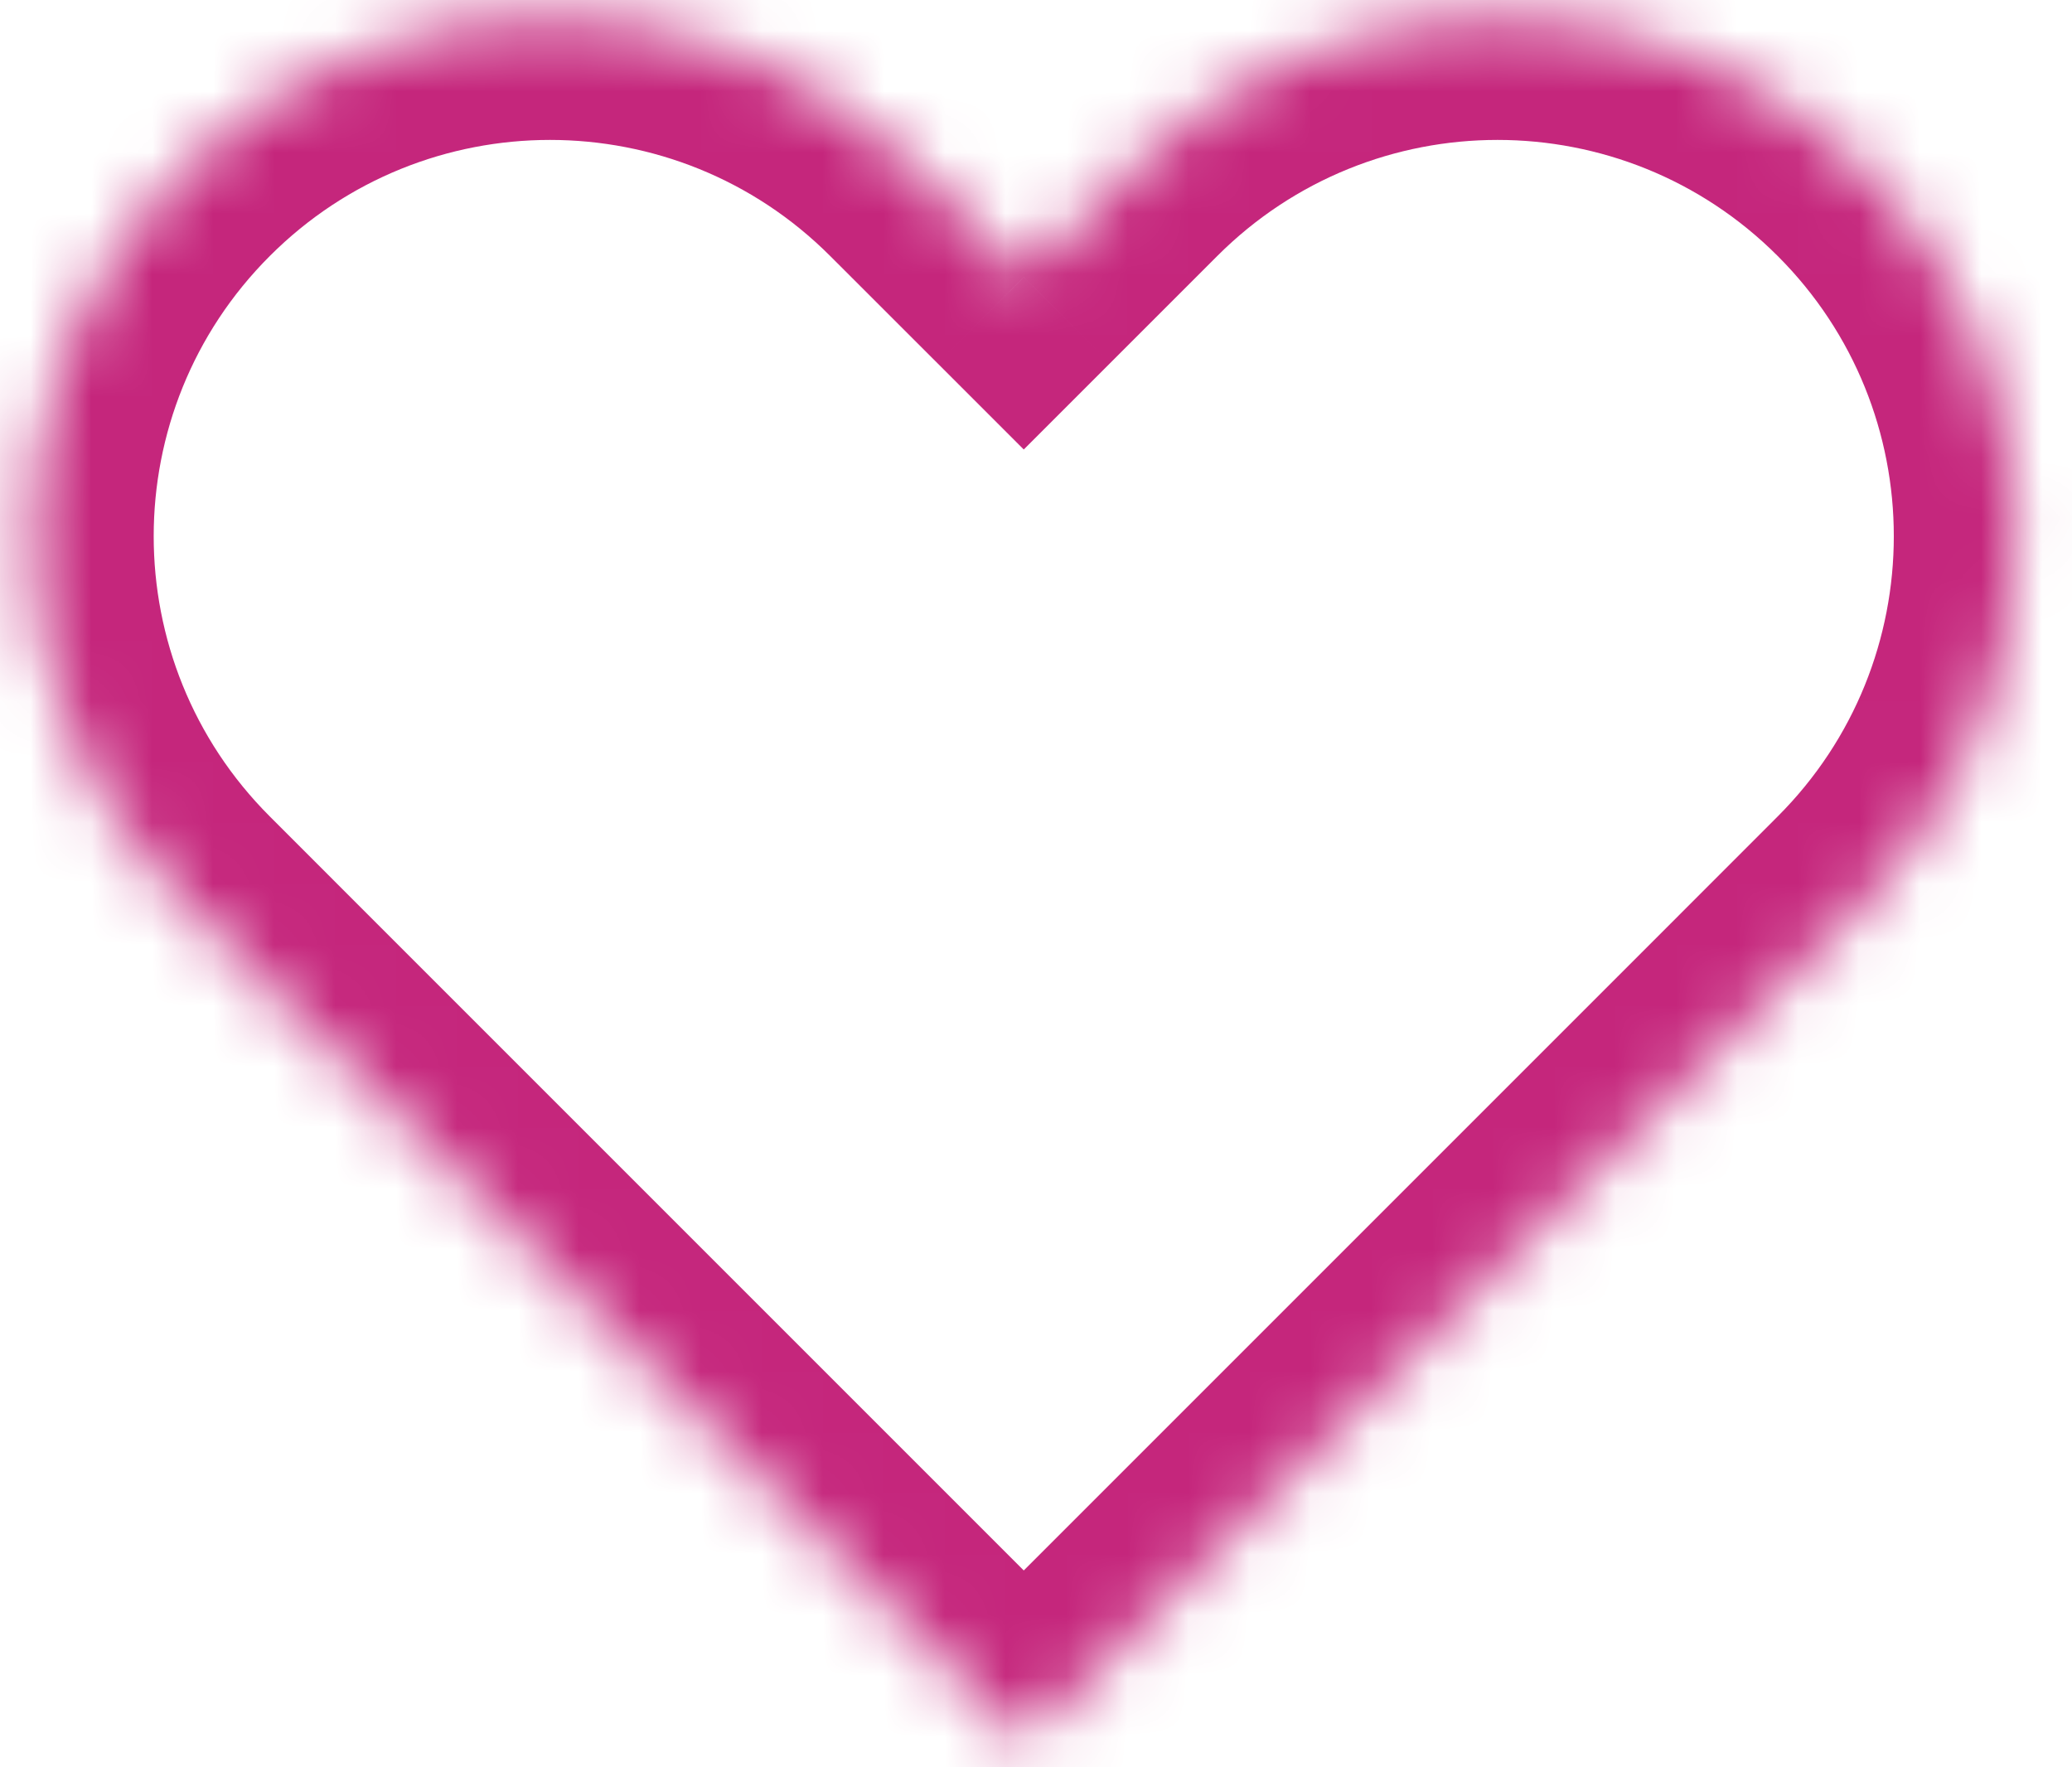<svg width="34" height="29" viewBox="0 0 34 29" fill="none" xmlns="http://www.w3.org/2000/svg">
<mask id="path-1-inside-1_116_184" fill="white">
<path fill-rule="evenodd" clip-rule="evenodd" d="M3.013 14.812L4.774 16.573L16.799 28.598L28.824 16.573L30.585 14.812C33.906 11.491 33.906 6.107 30.585 2.786C27.265 -0.534 21.881 -0.534 18.56 2.786L16.799 4.548L15.038 2.786C11.717 -0.534 6.333 -0.534 3.013 2.786C-0.308 6.107 -0.308 11.491 3.013 14.812Z"/>
</mask>
<path d="M16.799 28.598L15.385 30.012L16.799 31.426L18.213 30.012L16.799 28.598ZM28.824 16.573L30.238 17.987L30.238 17.987L28.824 16.573ZM30.585 14.812L29.171 13.397L29.171 13.397L30.585 14.812ZM16.799 4.548L15.385 5.962L16.799 7.376L18.213 5.962L16.799 4.548ZM6.188 15.159L4.427 13.397L1.598 16.226L3.36 17.987L6.188 15.159ZM18.213 27.184L6.188 15.159L3.36 17.987L15.385 30.012L18.213 27.184ZM27.41 15.159L15.385 27.184L18.213 30.012L30.238 17.987L27.41 15.159ZM29.171 13.397L27.41 15.159L30.238 17.987L32 16.226L29.171 13.397ZM29.171 4.201C31.711 6.74 31.711 10.858 29.171 13.397L32 16.226C36.101 12.124 36.101 5.474 32 1.372L29.171 4.201ZM19.974 4.201C22.514 1.661 26.632 1.661 29.171 4.201L32 1.372C27.898 -2.73 21.248 -2.73 17.146 1.372L19.974 4.201ZM18.213 5.962L19.974 4.201L17.146 1.372L15.385 3.133L18.213 5.962ZM13.623 4.201L15.385 5.962L18.213 3.133L16.452 1.372L13.623 4.201ZM4.427 4.201C6.966 1.661 11.084 1.661 13.623 4.201L16.452 1.372C12.35 -2.73 5.7 -2.73 1.598 1.372L4.427 4.201ZM4.427 13.397C1.887 10.858 1.887 6.74 4.427 4.201L1.598 1.372C-2.503 5.474 -2.503 12.124 1.598 16.226L4.427 13.397Z" fill="#C5267C" mask="url(#path-1-inside-1_116_184)"/>
</svg>
